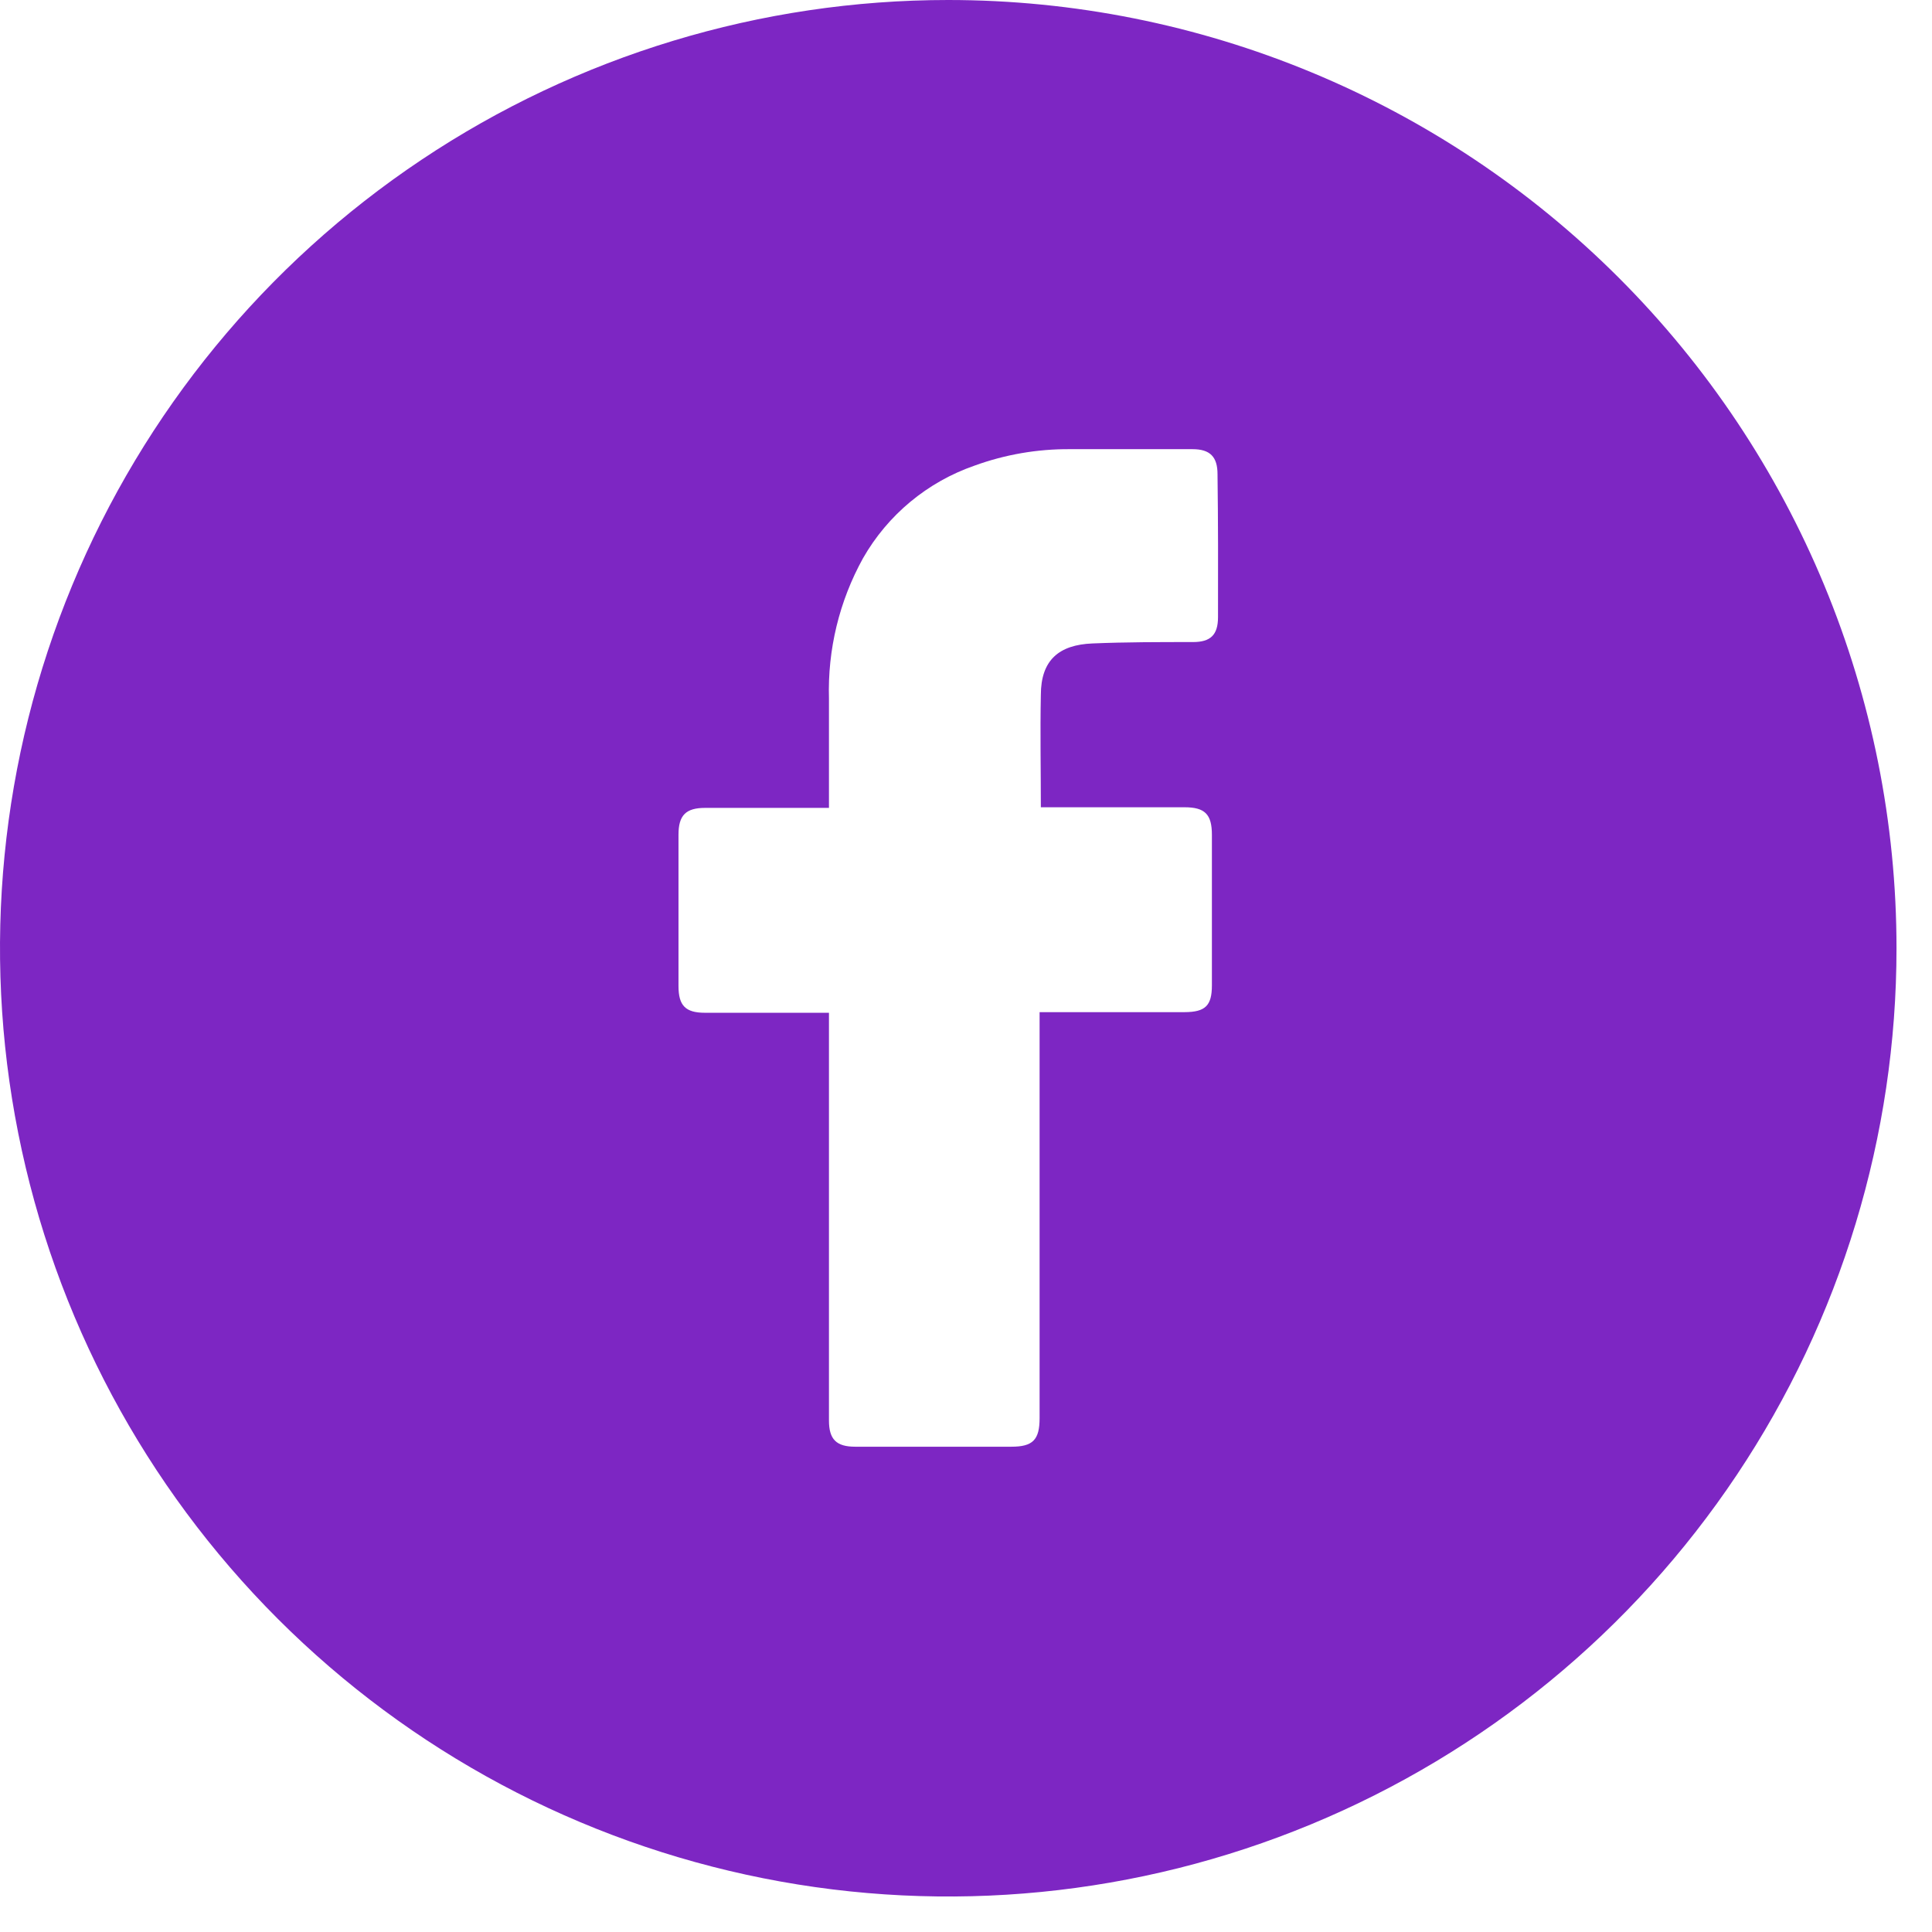 <svg width="43" height="43" viewBox="0 0 43 43" fill="none" xmlns="http://www.w3.org/2000/svg">
<path d="M21.105 0C16.931 0 12.85 1.238 9.38 3.557C5.909 5.876 3.204 9.172 1.607 13.028C0.009 16.885 -0.409 21.128 0.406 25.222C1.22 29.316 3.23 33.077 6.182 36.029C9.133 38.98 12.894 40.99 16.988 41.804C21.082 42.619 25.325 42.201 29.181 40.603C33.038 39.006 36.334 36.301 38.653 32.83C40.972 29.36 42.21 25.279 42.21 21.105C42.21 15.508 39.986 10.139 36.029 6.182C32.071 2.224 26.702 0 21.105 0ZM27.109 13.735C27.109 14.132 26.942 14.29 26.553 14.29C25.806 14.29 25.059 14.29 24.315 14.321C23.571 14.351 23.166 14.69 23.166 15.468C23.149 16.301 23.166 17.117 23.166 17.967H26.362C26.817 17.967 26.973 18.122 26.973 18.581C26.973 19.692 26.973 20.808 26.973 21.93C26.973 22.382 26.828 22.524 26.37 22.527H23.138V31.563C23.138 32.046 22.988 32.199 22.51 32.199H19.033C18.614 32.199 18.45 32.035 18.45 31.616V22.541H15.69C15.257 22.541 15.101 22.382 15.101 21.946C15.101 20.823 15.101 19.7 15.101 18.578C15.101 18.145 15.265 17.981 15.693 17.981H18.45V15.551C18.418 14.46 18.679 13.38 19.208 12.424C19.758 11.46 20.639 10.728 21.688 10.364C22.369 10.116 23.088 9.992 23.813 9.997H26.542C26.934 9.997 27.098 10.169 27.098 10.553C27.112 11.622 27.112 12.68 27.109 13.735Z" fill="#7D26C3"/>
</svg>
